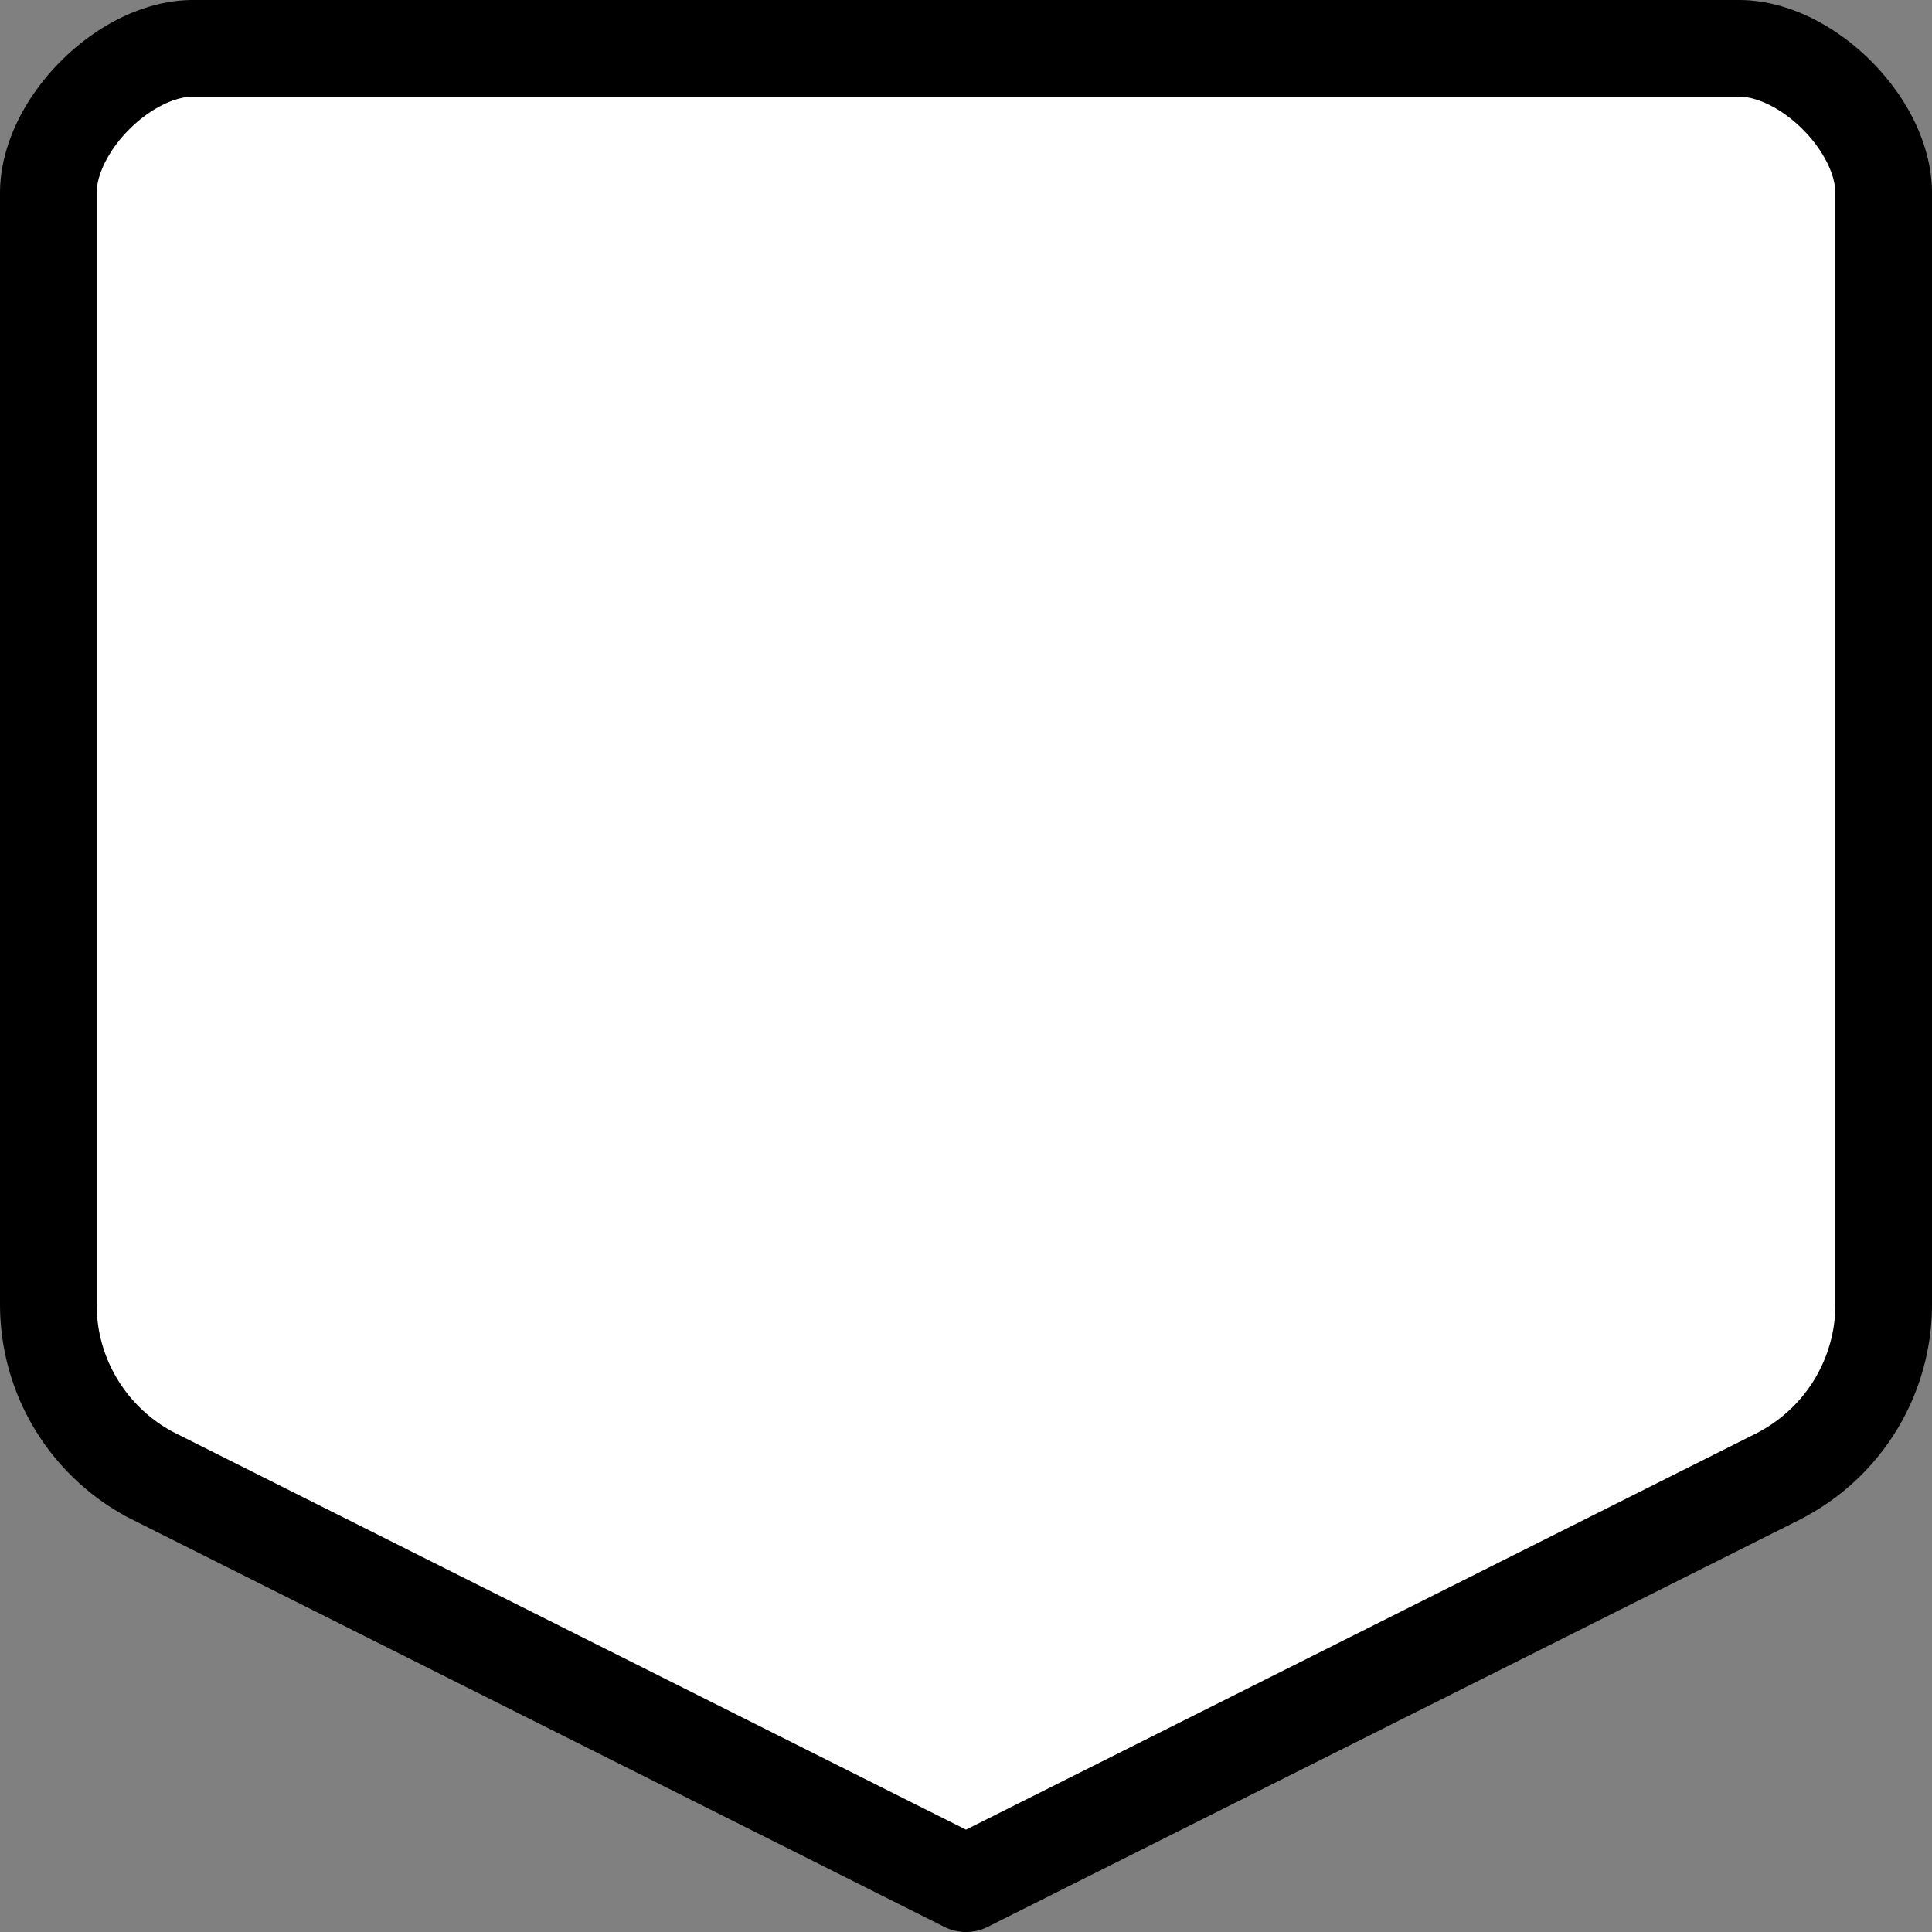 <svg width="20" height="20" xmlns="http://www.w3.org/2000/svg">
 <rect width="100%" height="100%" fill="#808080" stroke="none"/>
 <path d="M2 .5C1.293.5.5 1.293.5 2v11.5c0 .752.411 1.404 1.022 1.746l.013.008.049.025L10 19.5l8.416-4.22.049-.026.013-.008A1.996 1.996 0 0 0 19.5 13.5V2c0-.707-.793-1.5-1.5-1.5Z" fill="#fff" stroke="#000" stroke-linecap="round" stroke-linejoin="round"/>
</svg>
